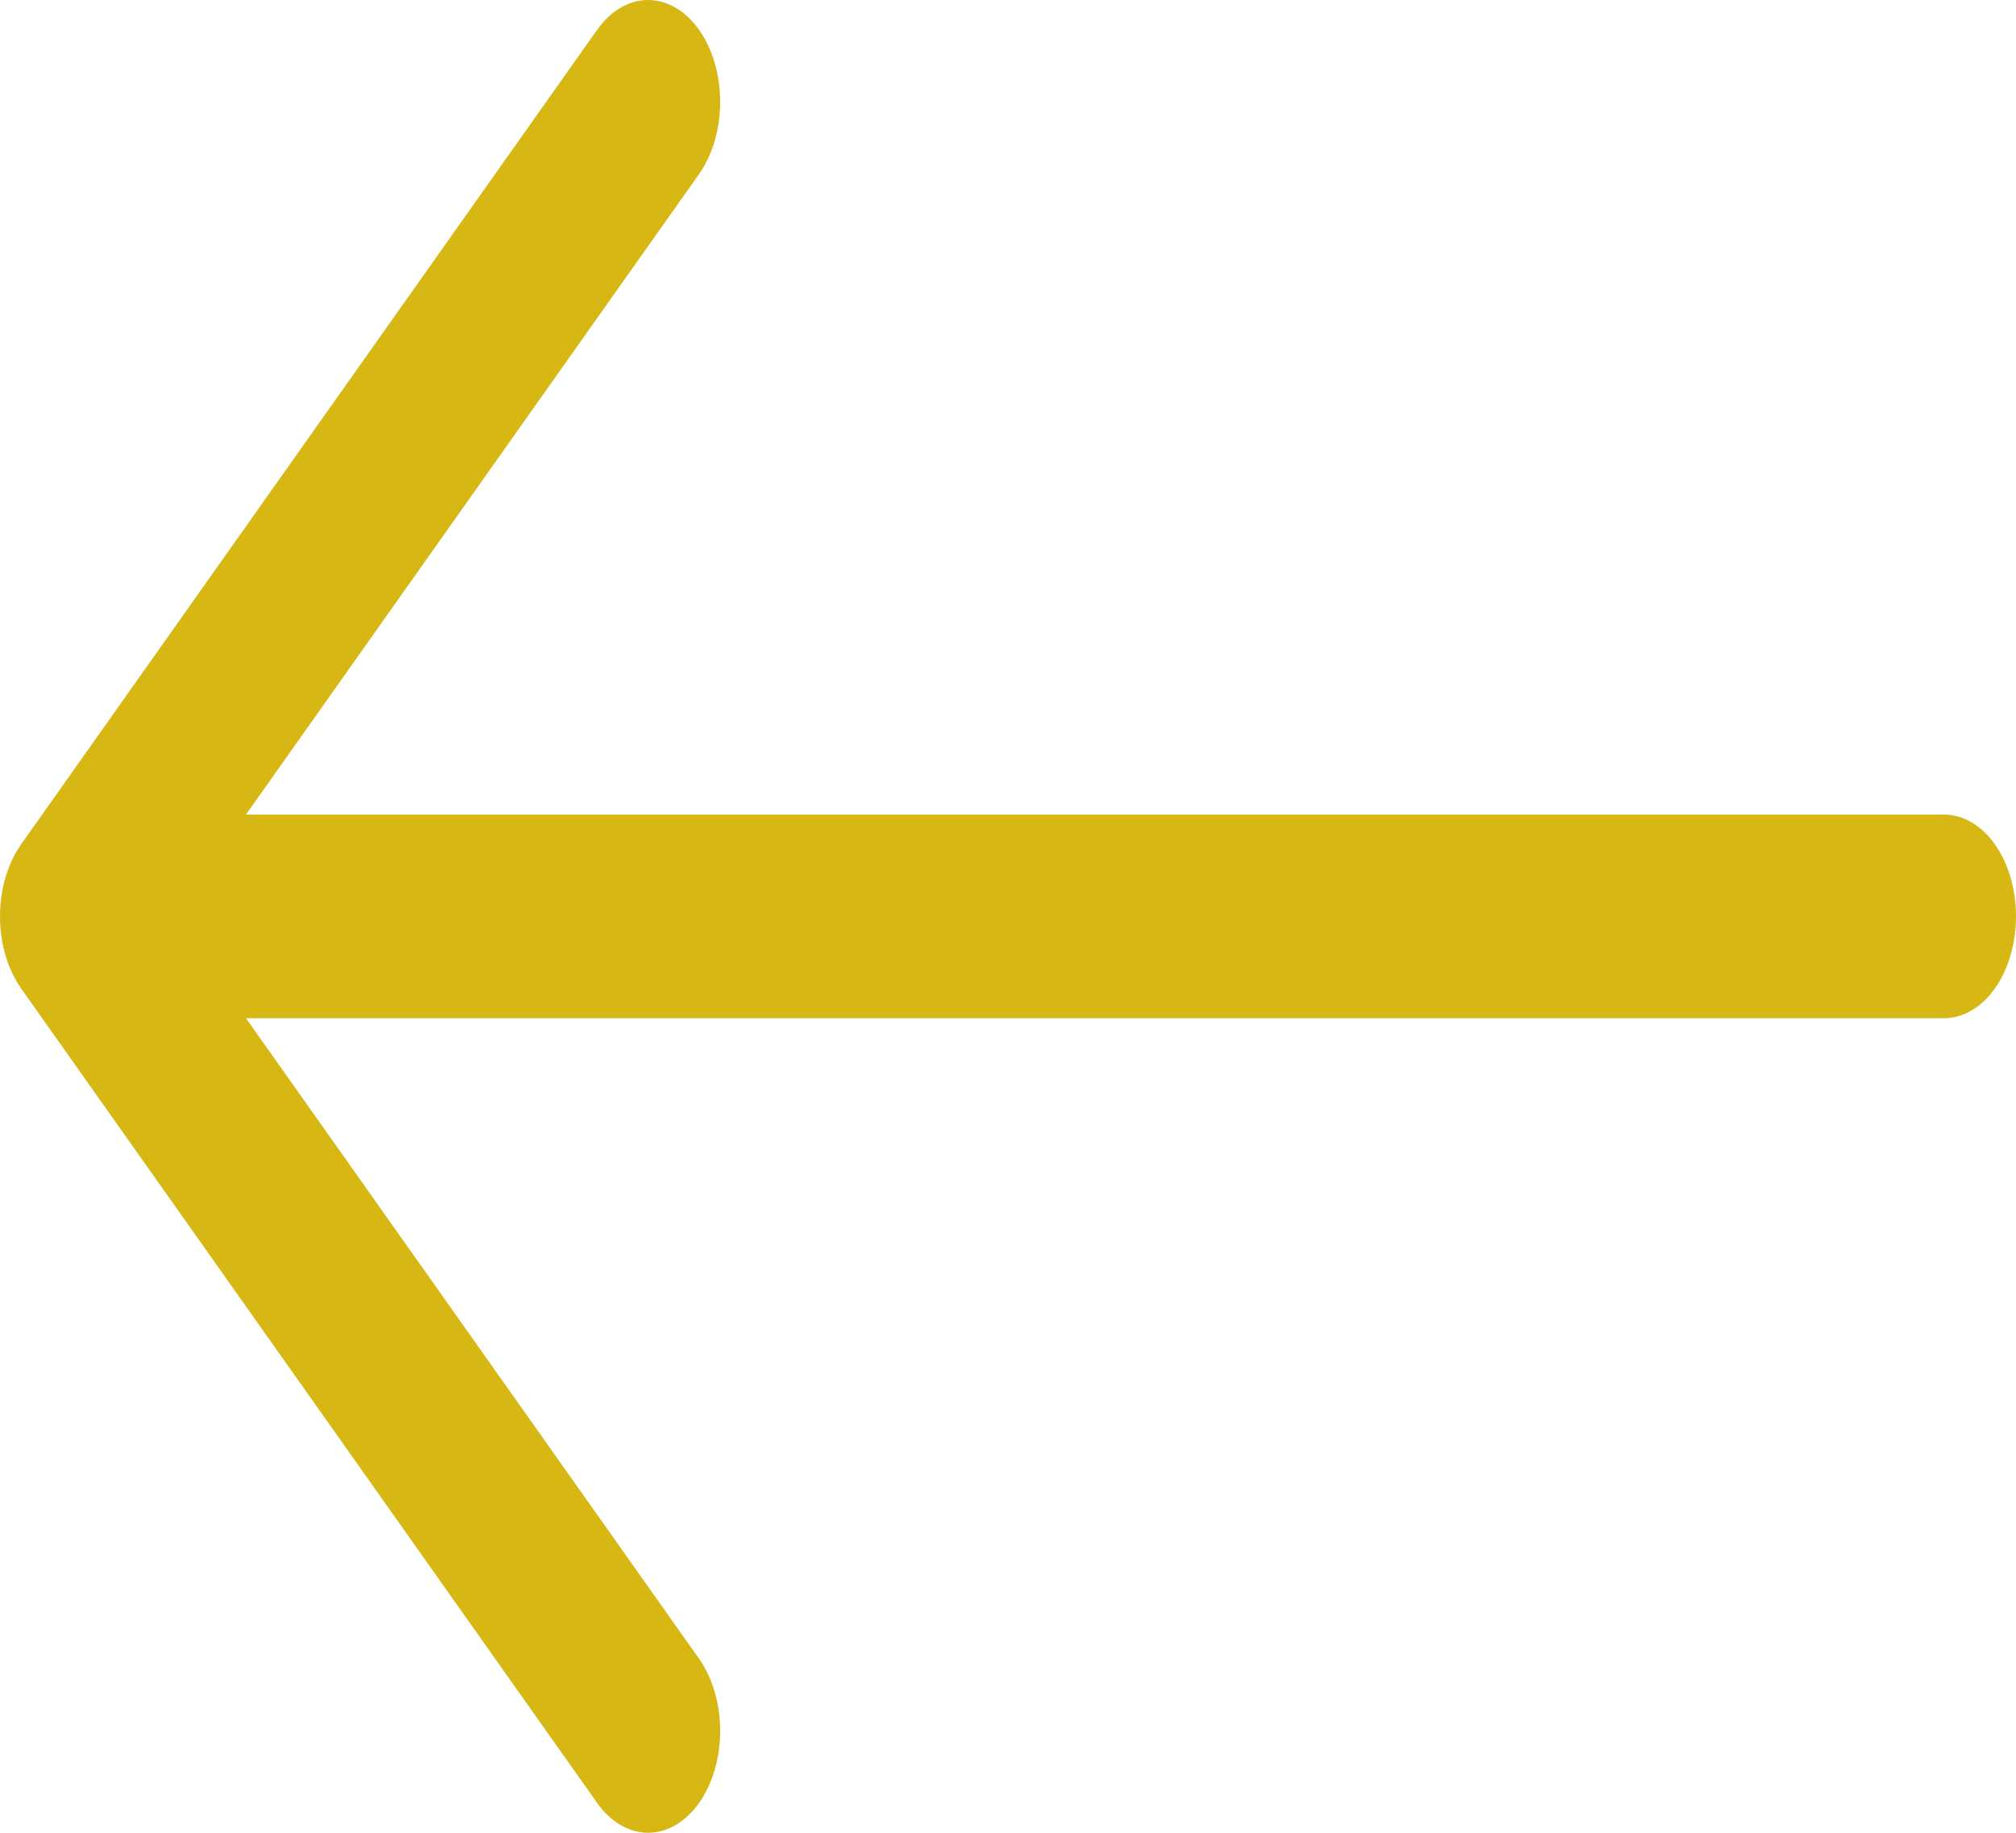 <svg width="22" height="20" viewBox="0 0 22 20" fill="none" xmlns="http://www.w3.org/2000/svg">
<path fill-rule="evenodd" clip-rule="evenodd" d="M22 10C22 9.705 21.917 9.423 21.77 9.214C21.622 9.006 21.423 8.889 21.214 8.889H2.684L7.629 1.899C7.776 1.69 7.859 1.407 7.859 1.112C7.859 0.817 7.776 0.534 7.629 0.326C7.481 0.117 7.281 6.95081e-09 7.072 0C6.864 -6.95081e-09 6.664 0.117 6.516 0.326L0.231 9.213C0.158 9.317 0.1 9.439 0.06 9.574C0.02 9.709 -7.15256e-07 9.854 -7.15256e-07 10C-7.15256e-07 10.146 0.02 10.291 0.06 10.426C0.1 10.561 0.158 10.683 0.231 10.787L6.516 19.674C6.664 19.883 6.864 20 7.072 20C7.281 20 7.481 19.883 7.629 19.674C7.776 19.466 7.859 19.183 7.859 18.888C7.859 18.593 7.776 18.31 7.629 18.101L2.684 11.111H21.214C21.423 11.111 21.622 10.994 21.77 10.786C21.917 10.577 22 10.295 22 10Z" fill="#D7B713"/>
</svg>
